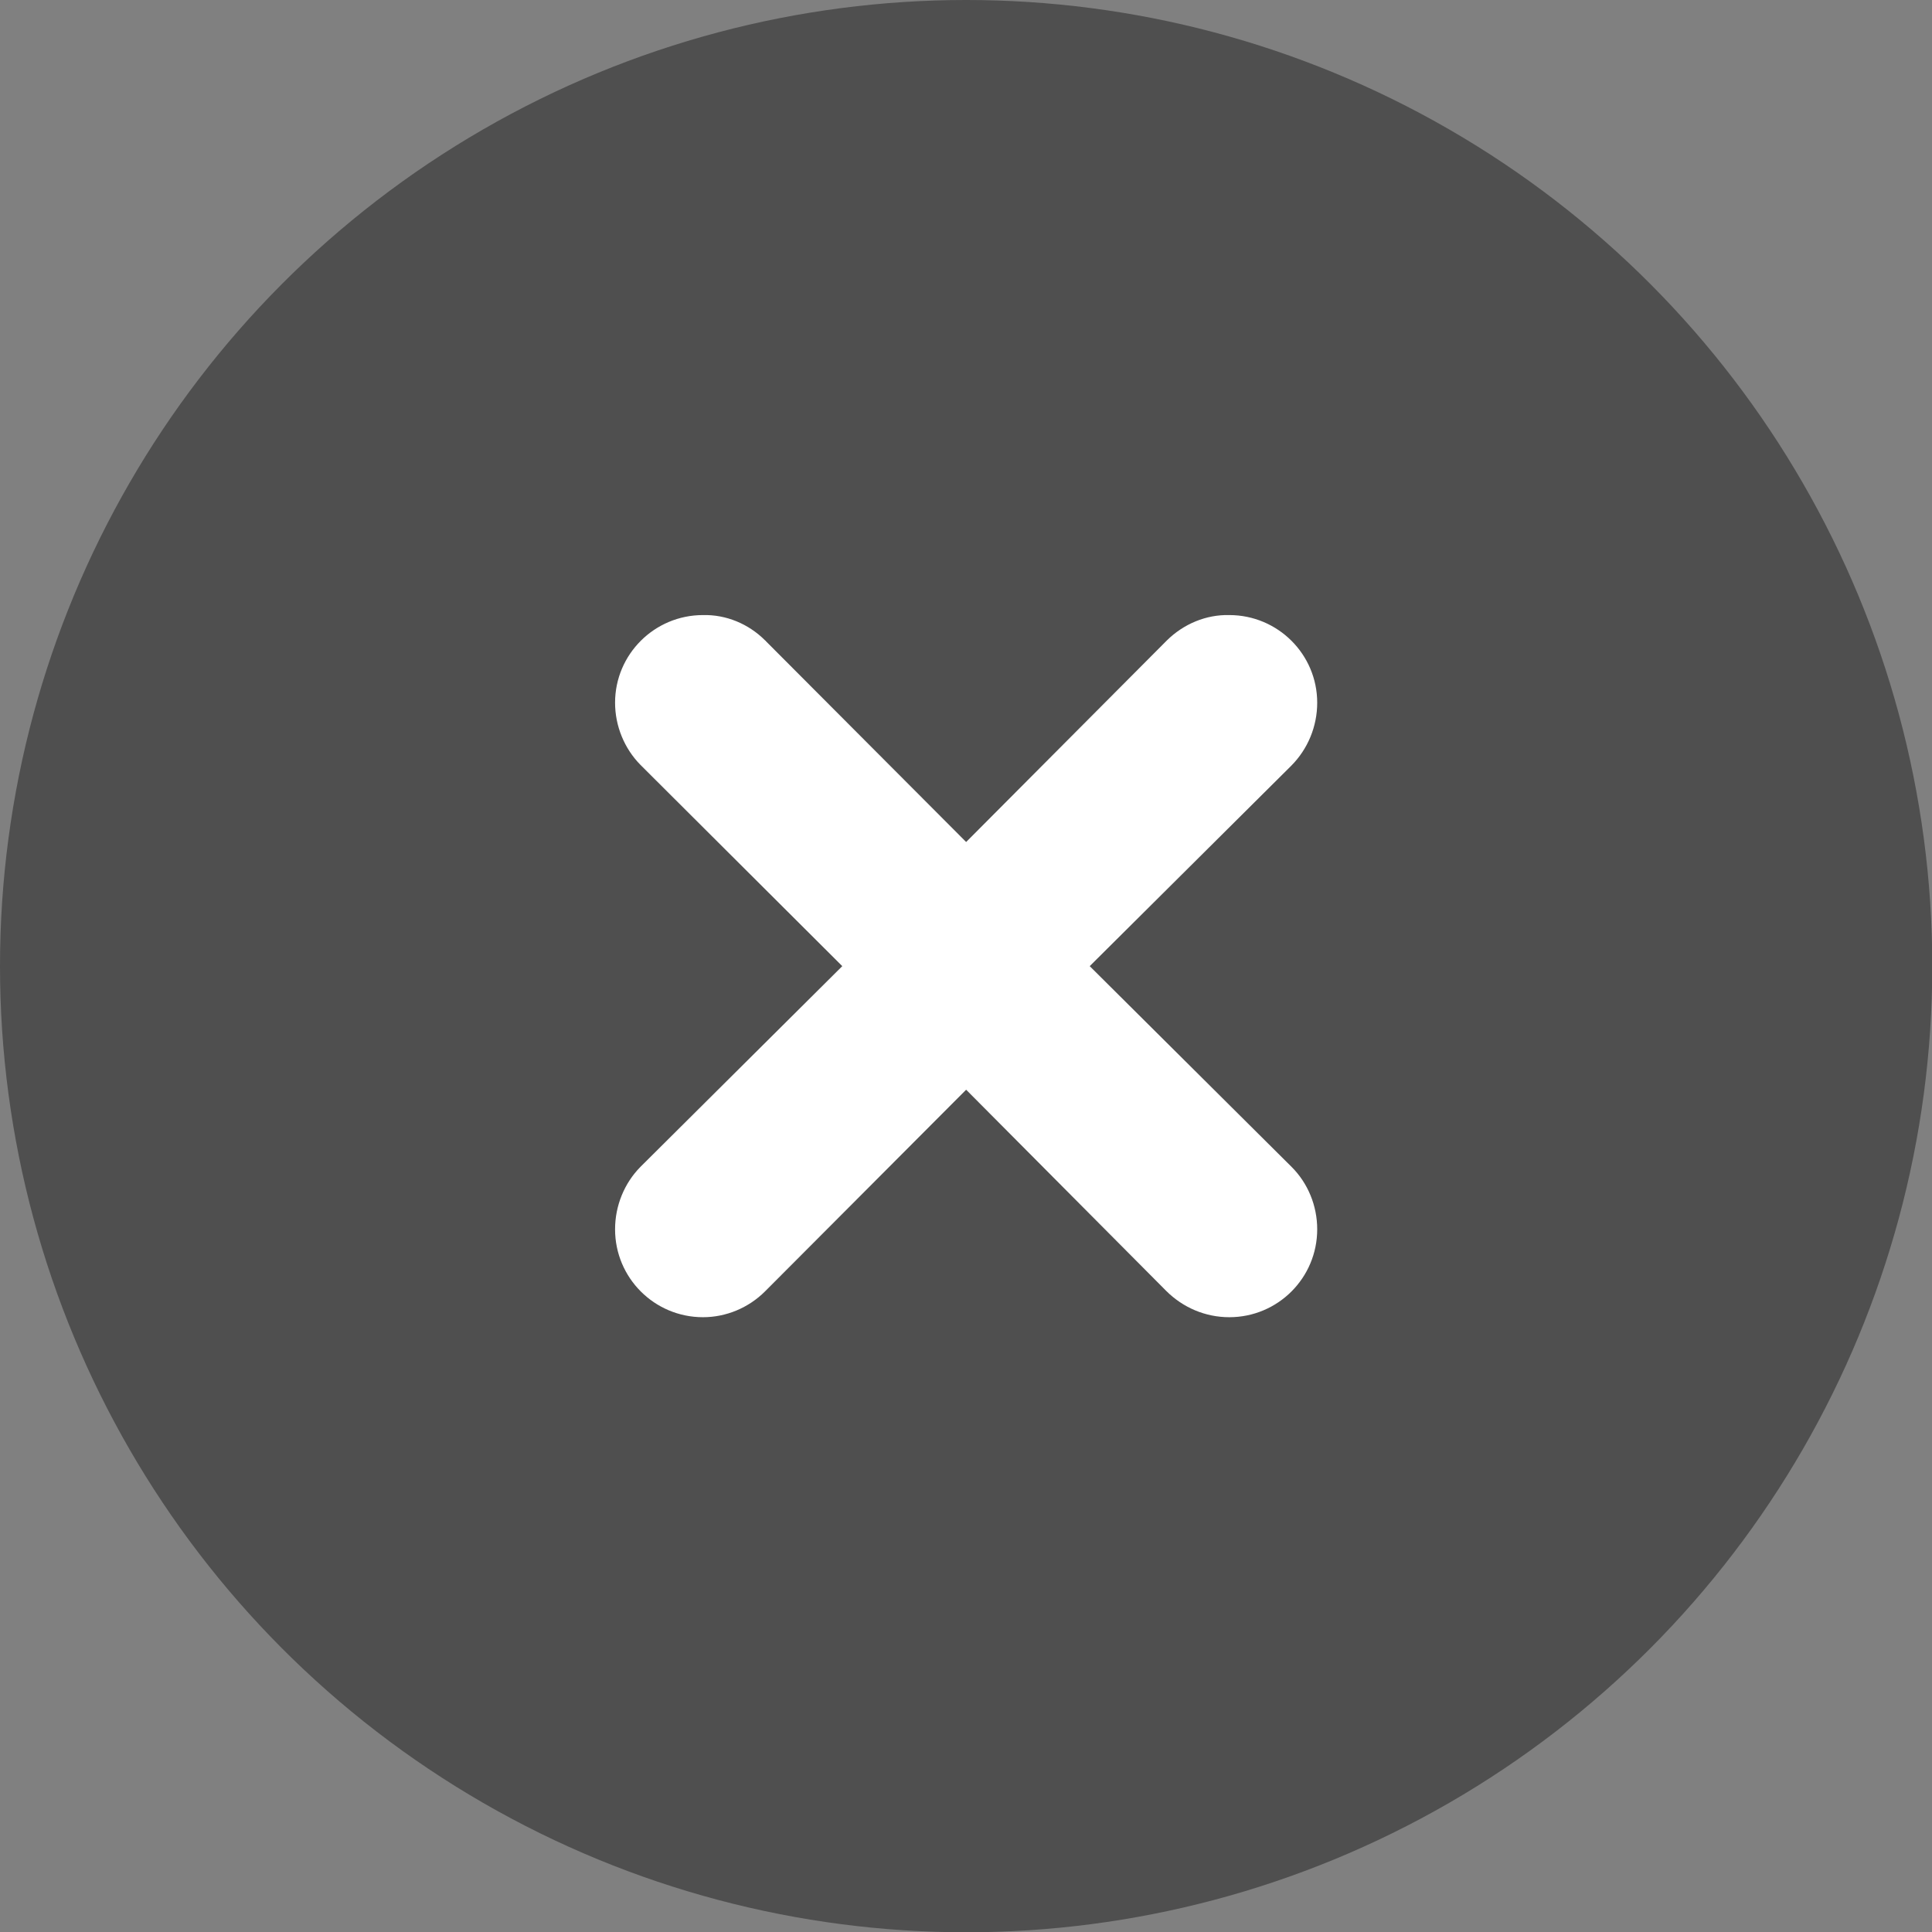 <?xml version="1.0" encoding="utf-8"?>
<svg width="26" height="26" viewBox="0 0 6.879 6.879" version="1.1" id="svg1" xmlns="http://www.w3.org/2000/svg">
  <rect x="0" y="0" width="6.879" height="6.879" fill="#808080" stroke="none"/>
  <defs id="defs1"/>
  <g id="layer1">
    <circle style="fill:#4f4f4f;fill-opacity:1;stroke:none;stroke-width:0.529;stroke-linecap:square;stroke-dasharray:none;stroke-opacity:1" id="circle2" cx="3.44" cy="3.44" r="3.44"/>
    <path style="fill:#ffffff" d="M 2.503 2.19 C 2.33 2.19 2.19 2.33 2.19 2.502 C 2.19 2.585 2.223 2.665 2.28 2.723 L 2.999 3.44 L 2.28 4.155 C 2.223 4.213 2.19 4.293 2.19 4.377 C 2.19 4.55 2.33 4.69 2.503 4.69 C 2.585 4.69 2.665 4.657 2.724 4.598 L 3.44 3.88 L 4.152 4.596 C 4.212 4.656 4.292 4.69 4.377 4.69 C 4.55 4.69 4.69 4.55 4.69 4.377 C 4.69 4.293 4.657 4.213 4.599 4.155 L 3.88 3.44 L 4.597 2.727 C 4.657 2.667 4.69 2.586 4.69 2.502 C 4.69 2.33 4.55 2.19 4.377 2.19 C 4.295 2.188 4.215 2.221 4.155 2.28 L 3.44 2.998 L 2.727 2.283 C 2.727 2.282 2.725 2.281 2.724 2.28 C 2.665 2.221 2.585 2.188 2.503 2.19 Z"/>
  </g>
</svg>